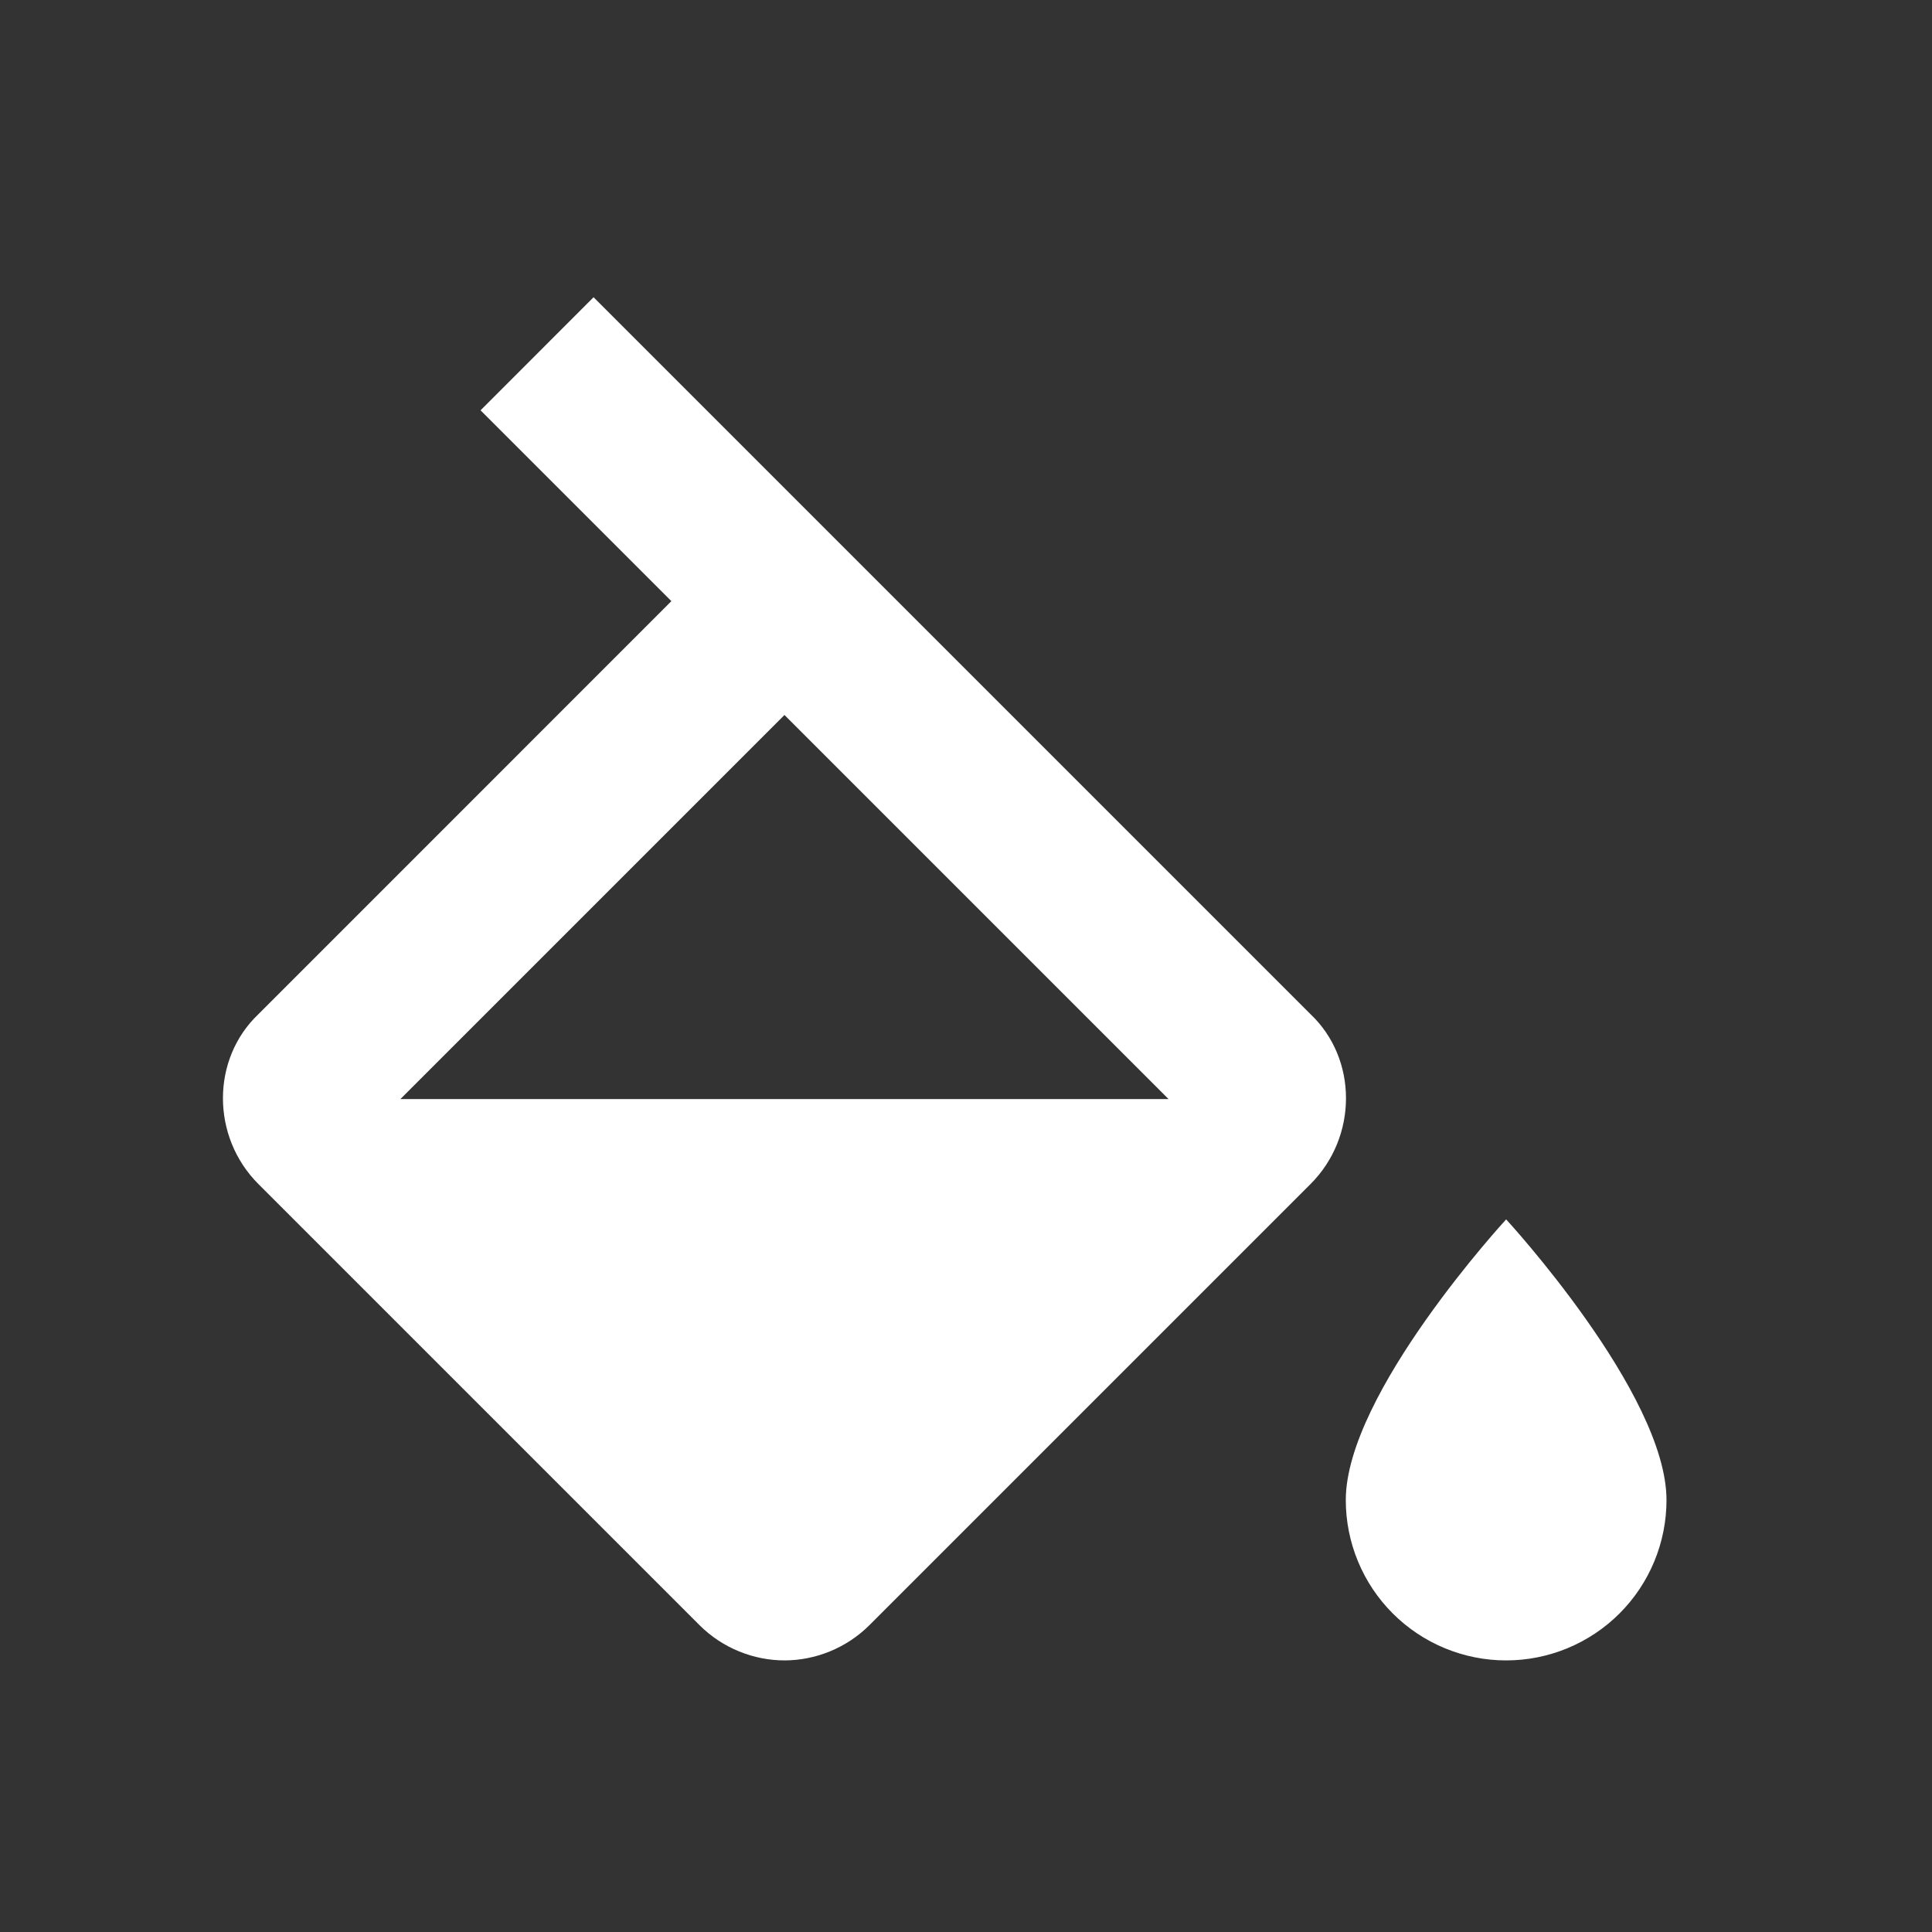 <svg width="26" height="26" viewBox="0 0 26 26" fill="none" xmlns="http://www.w3.org/2000/svg">
<rect x="0" y="0" width="26" height="26" fill="#333333" stroke="none"/>
<g id="mdi:format-colour-fill">
<path id="Vector" d="M20.269 16.41C20.269 16.41 18.111 18.752 18.111 20.187C18.111 20.759 18.338 21.308 18.743 21.713C19.148 22.118 19.697 22.345 20.269 22.345C20.841 22.345 21.39 22.118 21.795 21.713C22.2 21.308 22.427 20.759 22.427 20.187C22.427 18.752 20.269 16.41 20.269 16.41ZM5.388 14.791L10.557 9.622L15.726 14.791M17.636 13.648L7.988 4L6.467 5.522L9.035 8.09L3.478 13.648C2.841 14.252 2.841 15.299 3.478 15.935L9.413 21.87C9.726 22.183 10.147 22.345 10.557 22.345C10.967 22.345 11.388 22.183 11.701 21.87L17.636 15.935C18.273 15.299 18.273 14.252 17.636 13.648Z" fill="white"/>
</g>
</svg>
